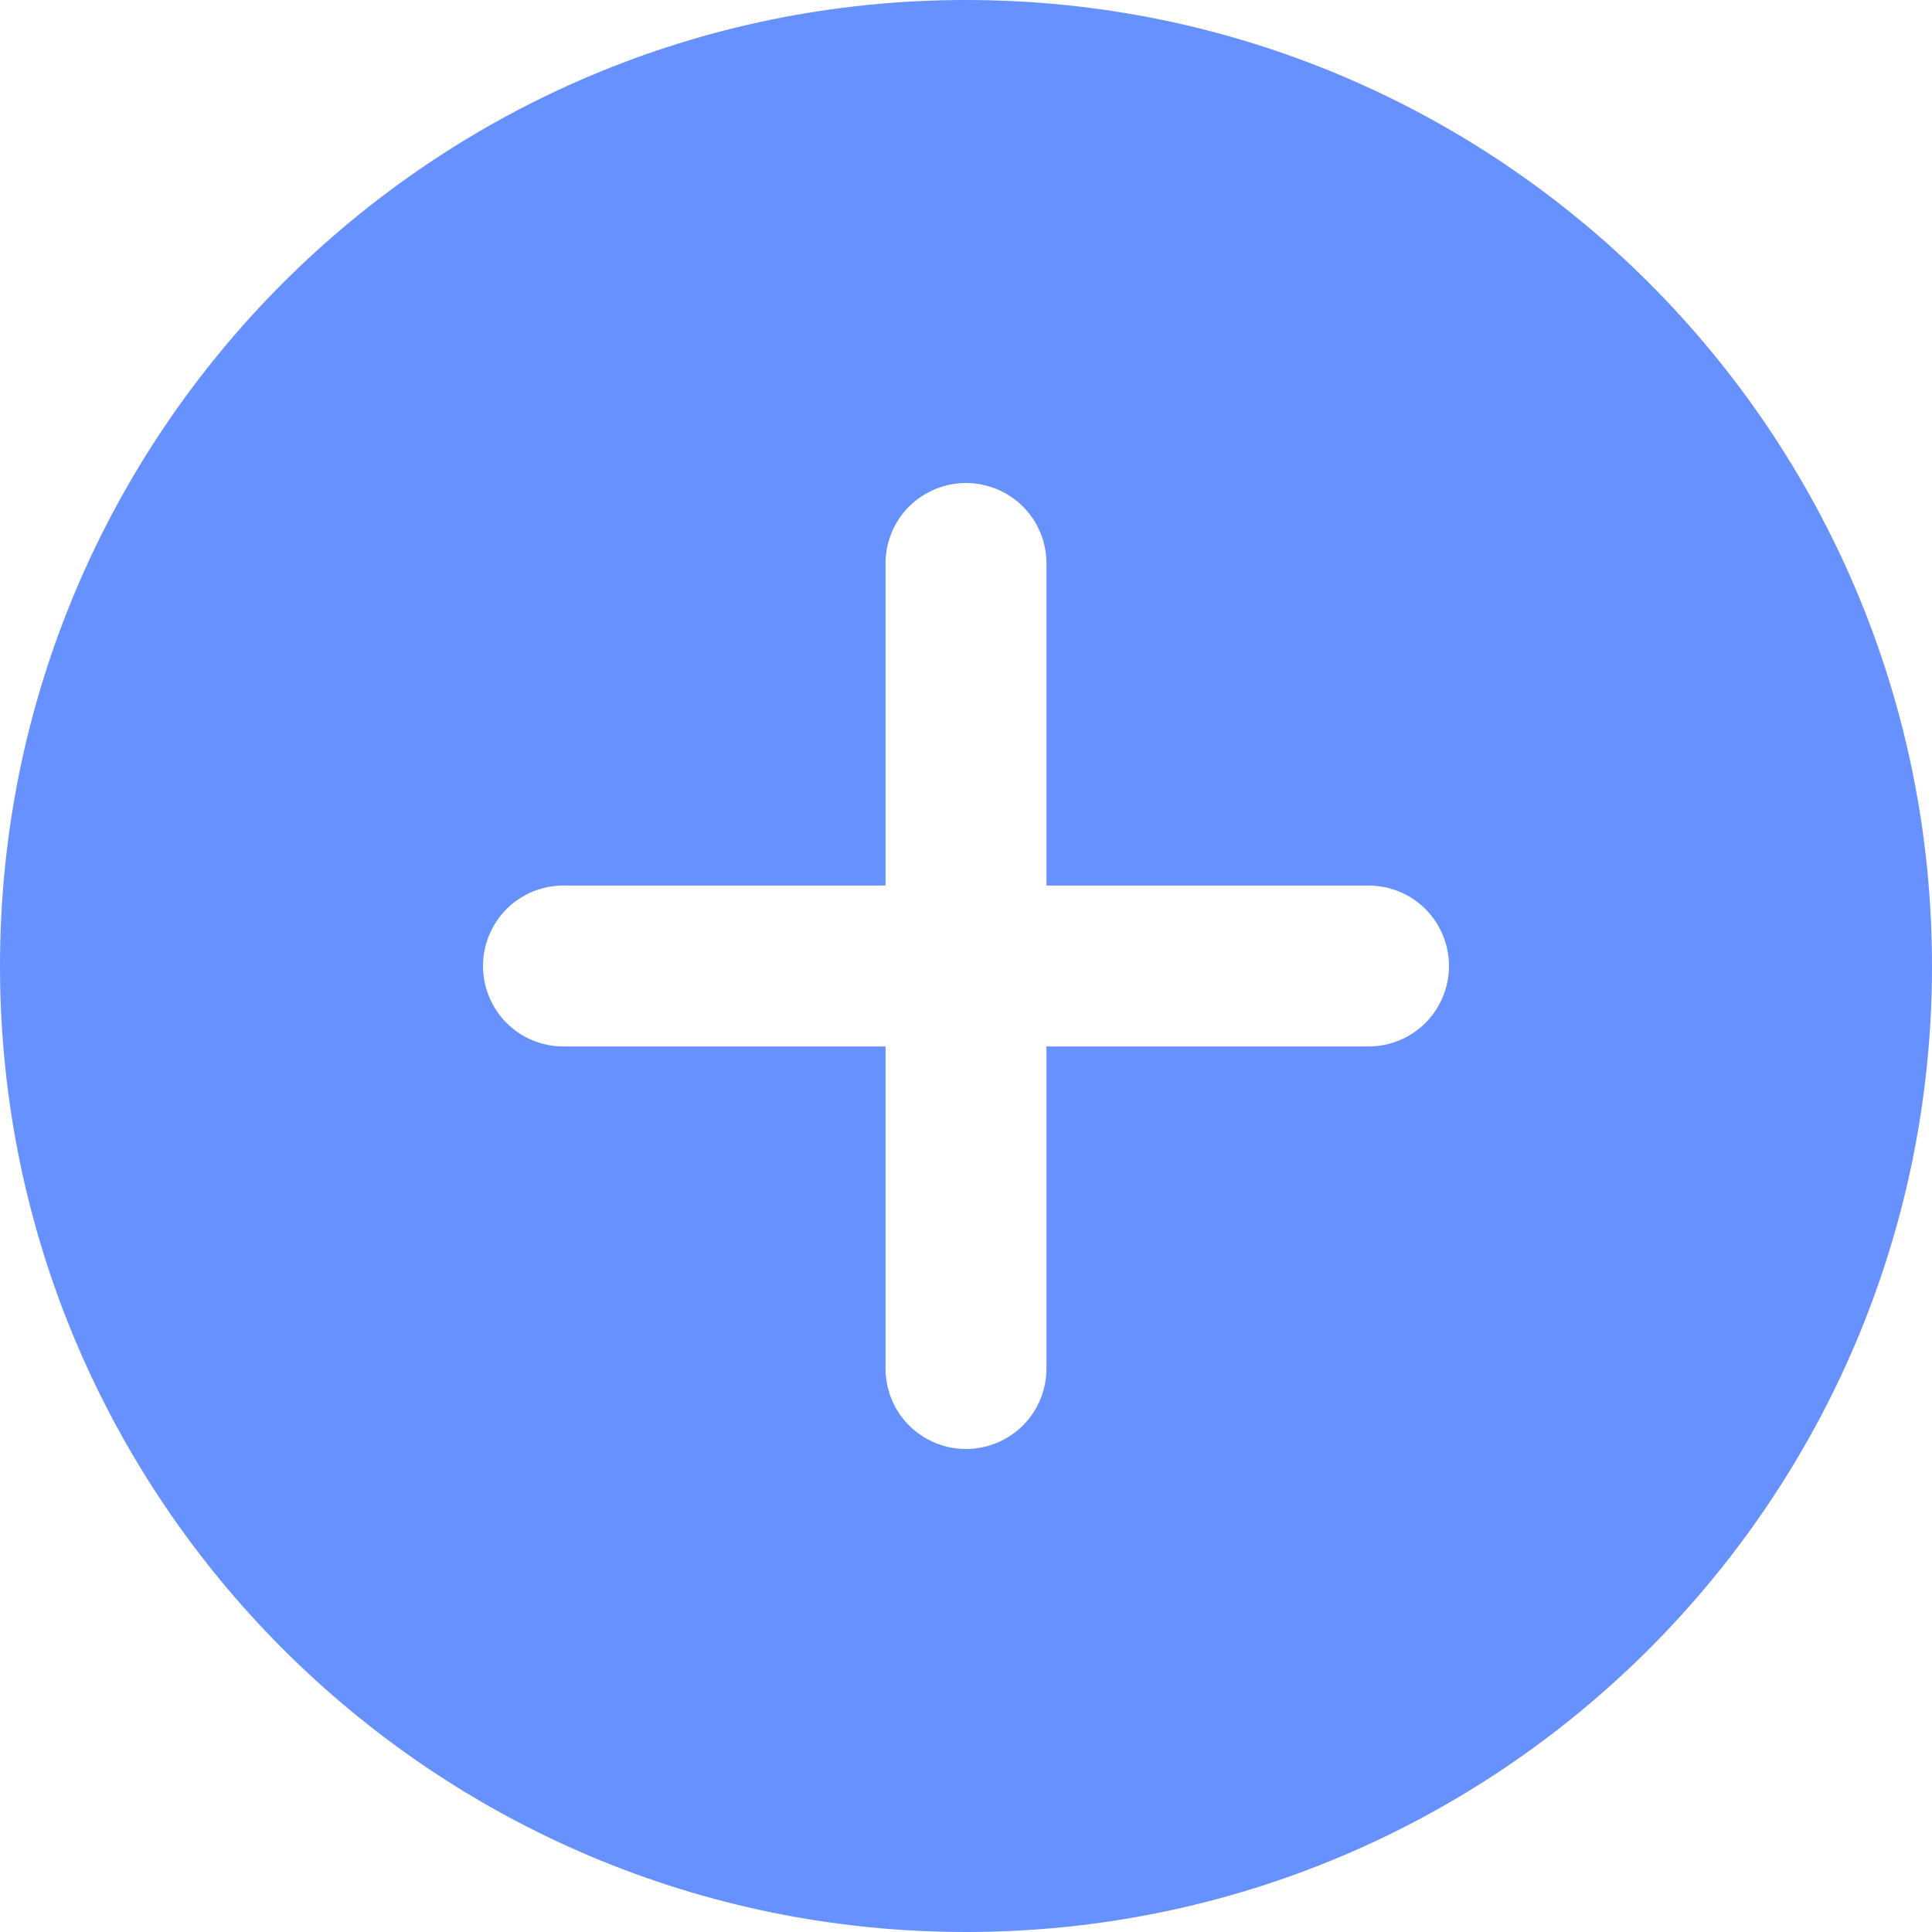 <svg width="17" height="17" viewBox="0 0 17 17" fill="none" xmlns="http://www.w3.org/2000/svg">
<path fill-rule="evenodd" clip-rule="evenodd" d="M8.5 17C13.194 17 17 13.194 17 8.5C17 3.806 13.194 0 8.5 0C3.806 0 0 3.806 0 8.5C0 13.194 3.806 17 8.5 17ZM9.208 7.792H12.042C12.229 7.792 12.41 7.866 12.543 7.999C12.675 8.132 12.75 8.312 12.75 8.5C12.75 8.688 12.675 8.868 12.543 9.001C12.41 9.134 12.229 9.208 12.042 9.208H9.208V12.042C9.208 12.229 9.134 12.41 9.001 12.543C8.868 12.675 8.688 12.75 8.5 12.75C8.312 12.75 8.132 12.675 7.999 12.543C7.866 12.41 7.792 12.229 7.792 12.042V9.208H4.958C4.77 9.208 4.59 9.134 4.457 9.001C4.325 8.868 4.25 8.688 4.25 8.5C4.25 8.312 4.325 8.132 4.457 7.999C4.59 7.866 4.77 7.792 4.958 7.792H7.792V4.958C7.792 4.77 7.866 4.59 7.999 4.457C8.132 4.325 8.312 4.25 8.5 4.25C8.688 4.25 8.868 4.325 9.001 4.457C9.134 4.59 9.208 4.77 9.208 4.958V7.792Z" fill="#6791FF"/>
</svg>
